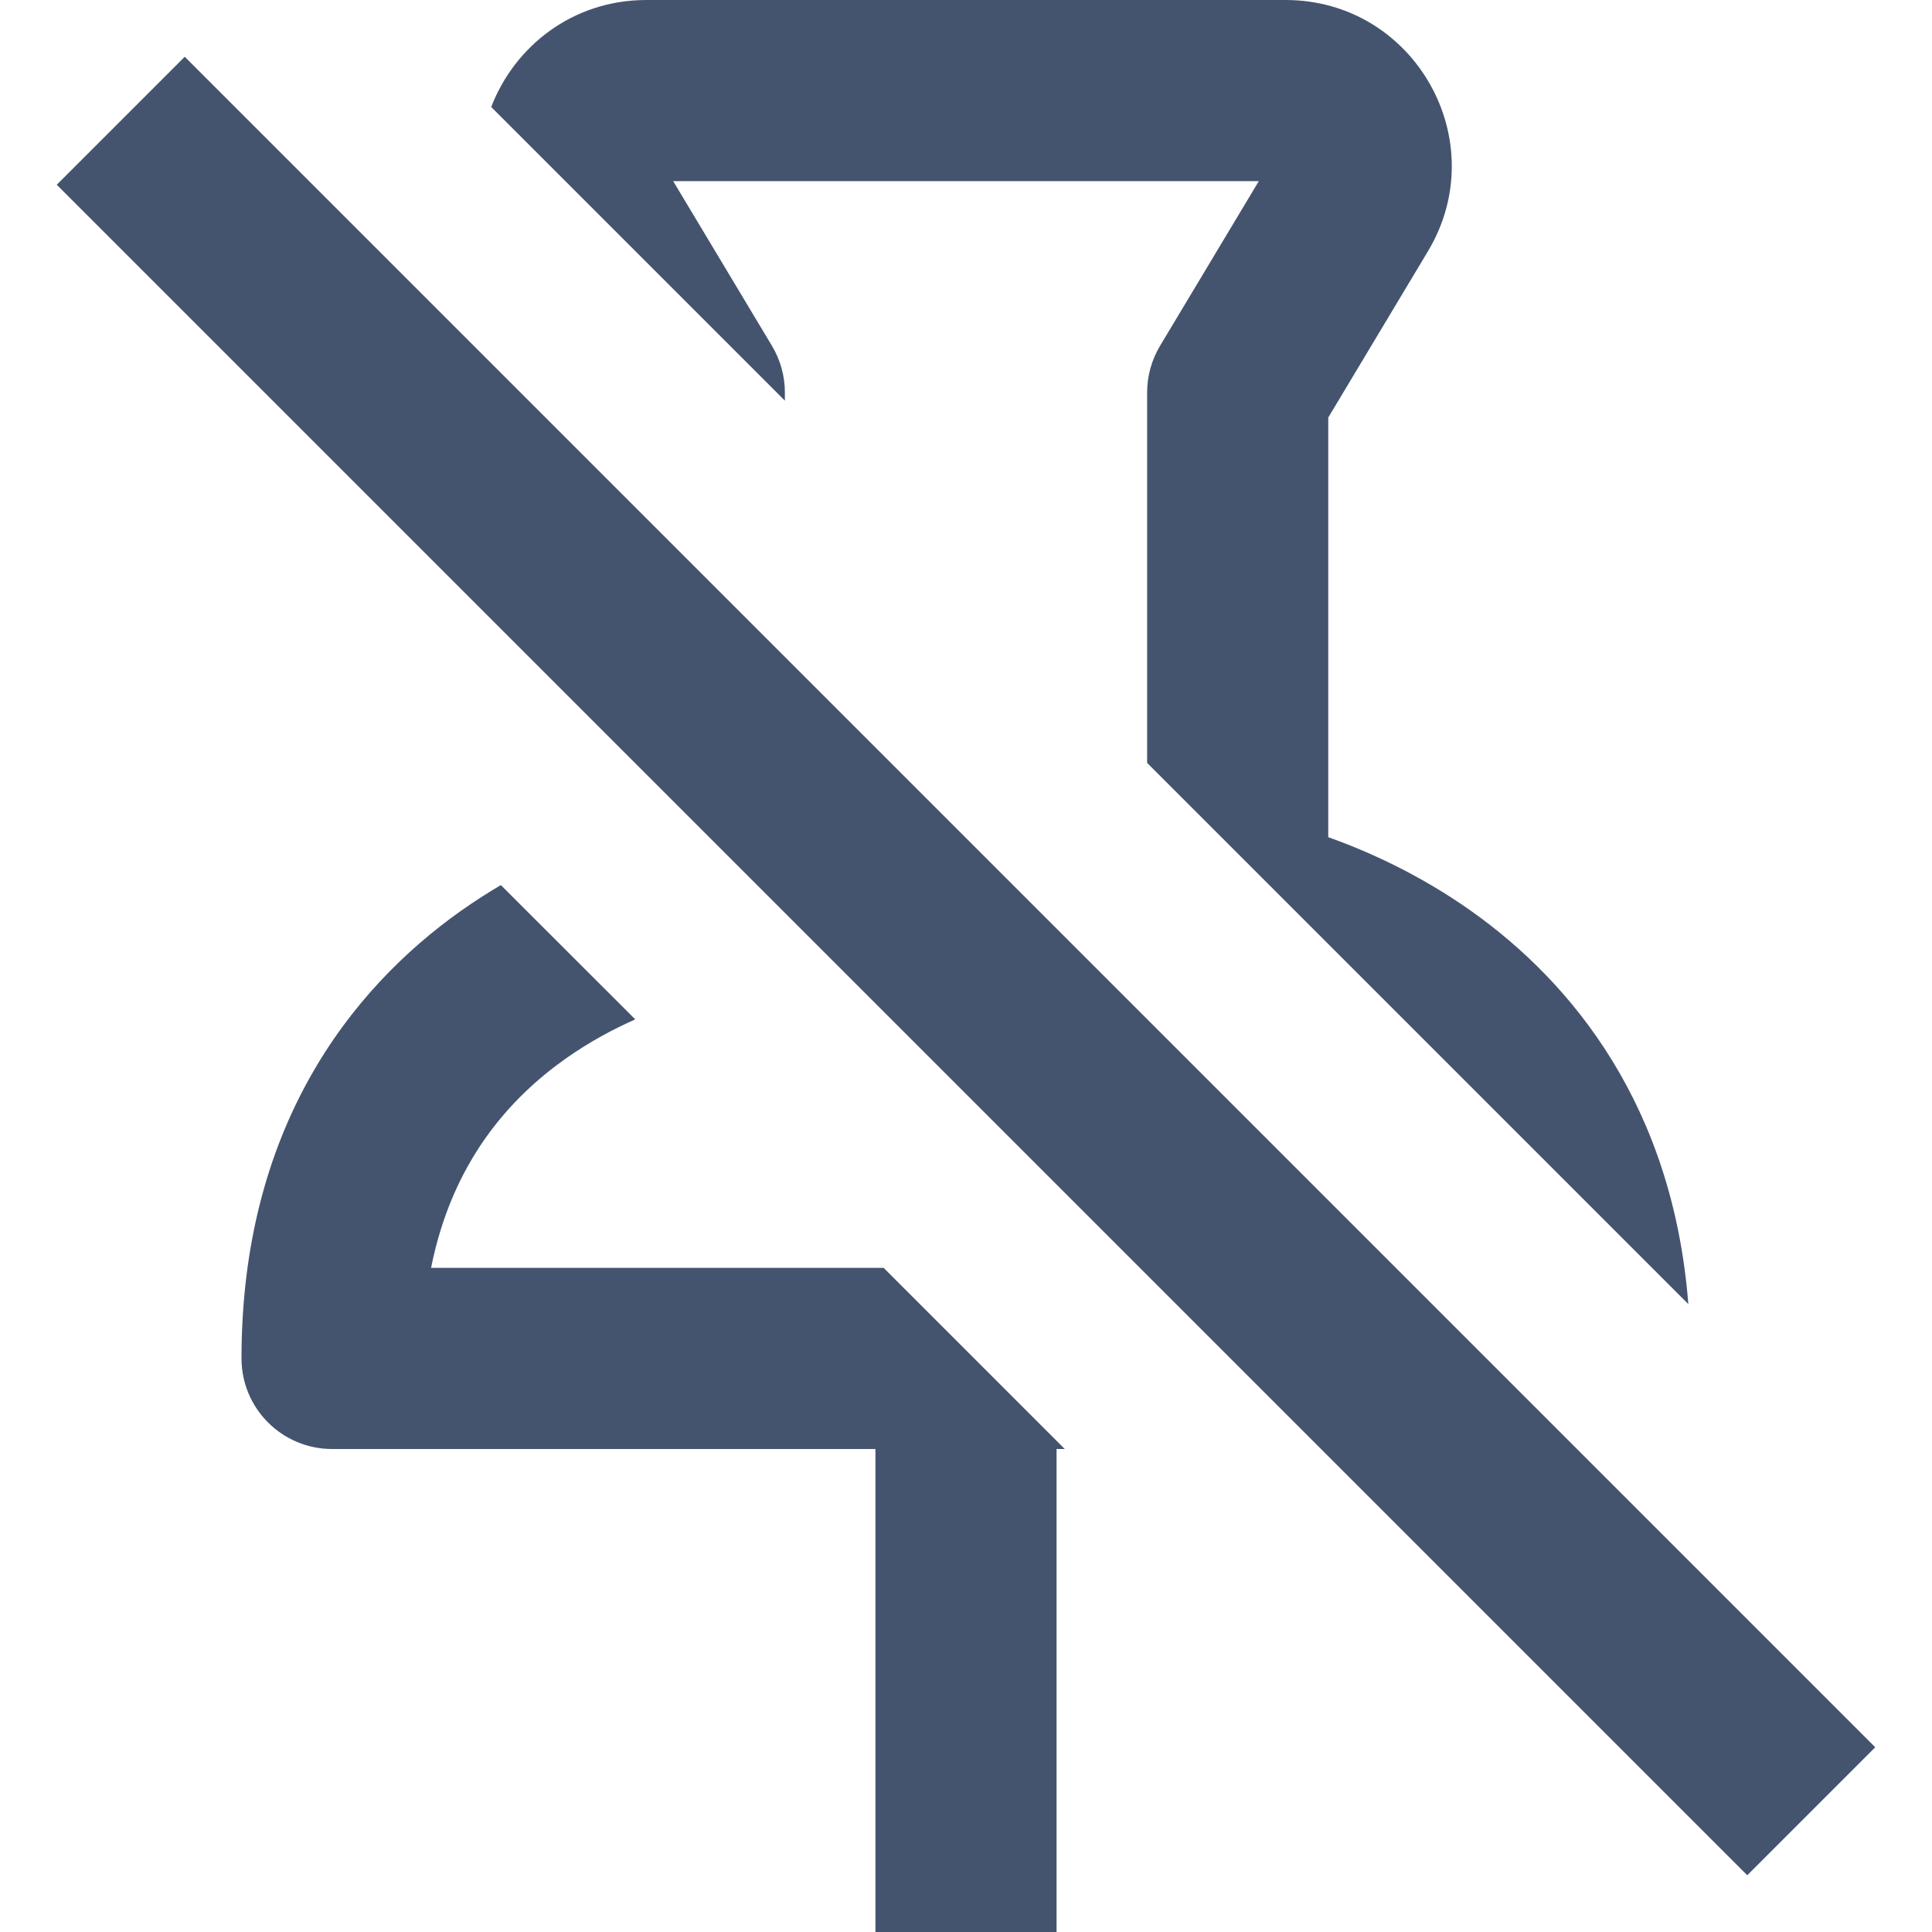 <svg width="16" height="16" viewBox="0 0 16 16" fill="none" xmlns="http://www.w3.org/2000/svg">
<path d="M12.183 7.544C13.027 8.142 13.854 9.163 13.982 10.8L9.5 6.318V3.25C9.5 3.114 9.537 2.981 9.607 2.864L10.425 1.5H5.575L6.393 2.864C6.463 2.981 6.5 3.114 6.5 3.25V3.318L4.068 0.886C4.261 0.385 4.74 0 5.354 0H10.646C11.715 0 12.375 1.166 11.825 2.082L11 3.458V6.933C11.325 7.049 11.752 7.239 12.183 7.544Z" fill="#44546F"/>
<path d="M4.148 7.33L5.261 8.442C5.081 8.522 4.881 8.628 4.683 8.768C4.221 9.096 3.745 9.621 3.57 10.5H7.318L8.818 12H8.75V16H7.25V12H2.75C2.336 12 2 11.664 2 11.25C2 9.347 2.898 8.195 3.816 7.544C3.928 7.465 4.039 7.394 4.148 7.33Z" fill="#44546F"/>
<path d="M0.47 1.53L14.47 15.53L15.53 14.47L1.53 0.47L0.47 1.53Z" fill="#44546F"/>
</svg>

